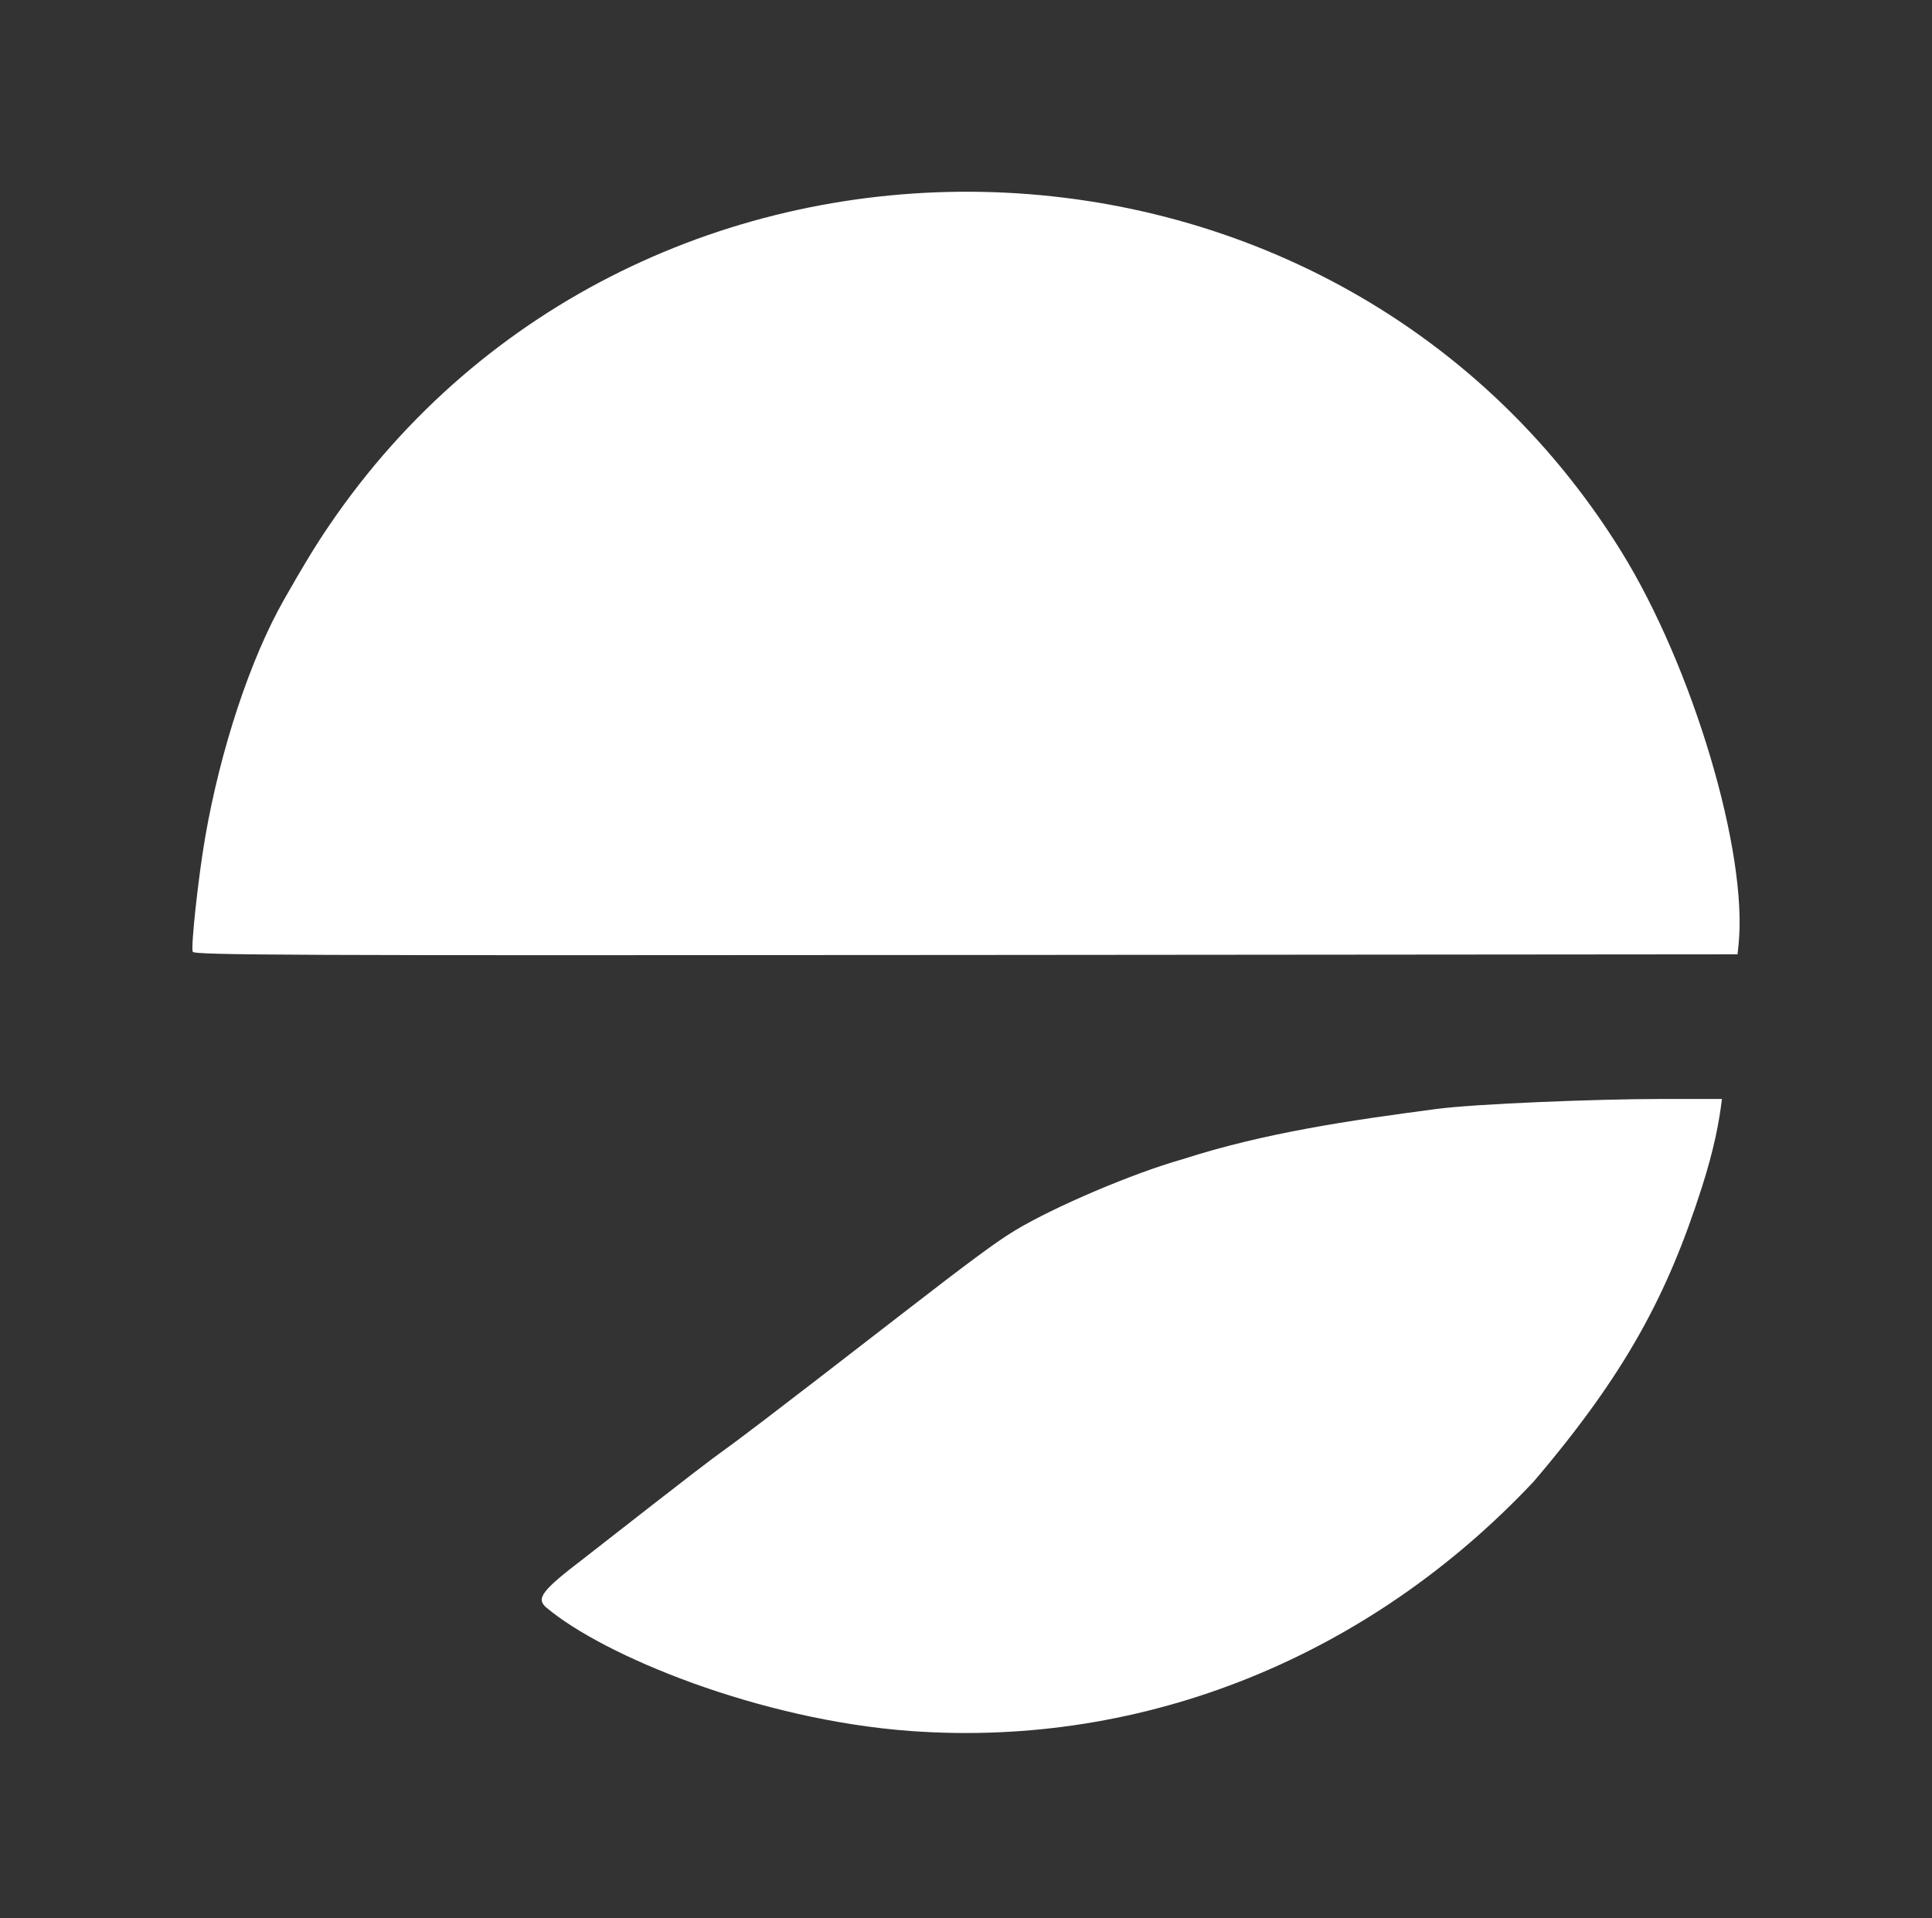 <?xml version="1.0" encoding="UTF-8" standalone="no"?>
<!-- Created with Inkscape (http://www.inkscape.org/) -->

<svg
   version="1.1"
   id="svg1"
   width="390.019"
   height="387.27"
   viewBox="0 0 390.019 387.27"
   sodipodi:docname="MSC_Logo_20250703-2055_White.svg"
   inkscape:version="1.4.2 (ebf0e940, 2025-05-08)"
   xmlns:inkscape="http://www.inkscape.org/namespaces/inkscape"
   xmlns:sodipodi="http://sodipodi.sourceforge.net/DTD/sodipodi-0.dtd"
   xmlns="http://www.w3.org/2000/svg"
   xmlns:svg="http://www.w3.org/2000/svg">
  <rect x="0" y="0" width="390.019" height="387.27" fill="#333333" stroke="none"/>
  <defs
     id="defs1" />
  <sodipodi:namedview
     id="namedview1"
     pagecolor="#ffffff"
     bordercolor="#000000"
     borderopacity="0.25"
     inkscape:showpageshadow="2"
     inkscape:pageopacity="0.0"
     inkscape:pagecheckerboard="0"
     inkscape:deskcolor="#d1d1d1"
     inkscape:zoom="1.5493117"
     inkscape:cx="210.41601"
     inkscape:cy="172.98004"
     inkscape:window-width="1640"
     inkscape:window-height="1137"
     inkscape:window-x="193"
     inkscape:window-y="705"
     inkscape:window-maximized="0"
     inkscape:current-layer="g1" />
  <g
     inkscape:groupmode="layer"
     inkscape:label="Image"
     id="g1"
     transform="translate(-99.094,-51.179)">
    <path
       style="fill:#ffffff;fill-opacity:1;stroke:none;stroke-width:0.801;stroke-dasharray:none"
       d="m 282.914,400.638 c -30.422,-2.21 -61.946,-15.136 -73.536,-24.931 -2.144,-1.812 -0.889,-3.455 7.526,-9.874 48.131,-37.611 6.18,-4.402 63.976,-49.174 14.111,-10.931 19.437,-14.861 23.224,-17.136 7.988,-4.798 23.792,-11.512 33.635,-14.29 16.68,-5.39 33.958,-7.871 51.253,-10.161 7.96,-1.065 32.991,-2.03 45.381,-2.029 l 12.333,4.1e-4 c -0.544,4.55 -1.542,10.01 -4.092,17.965 -6.872,21.438 -15.235,37.357 -33.904,59.262 -32.92,35.035 -78.155,53.828 -125.798,50.367 z M 137.997,243.319 c -0.396,-1.031 1.155,-15.264 2.52,-23.121 3.097,-17.835 9.116,-35.996 15.875,-47.9 3.982,-7.013 6.327,-10.866 9.099,-14.949 62.537,-92.125 202.261,-89.393 260.858,5.101 14.468,23.331 25.657,60.867 23.705,79.52 l -0.196,1.869 -155.779,0.134 c -137.033,0.118 -155.815,0.039 -156.081,-0.655 z"
       id="path1"
       sodipodi:nodetypes="sssssssscscssssssscss" />
  </g>
</svg>
